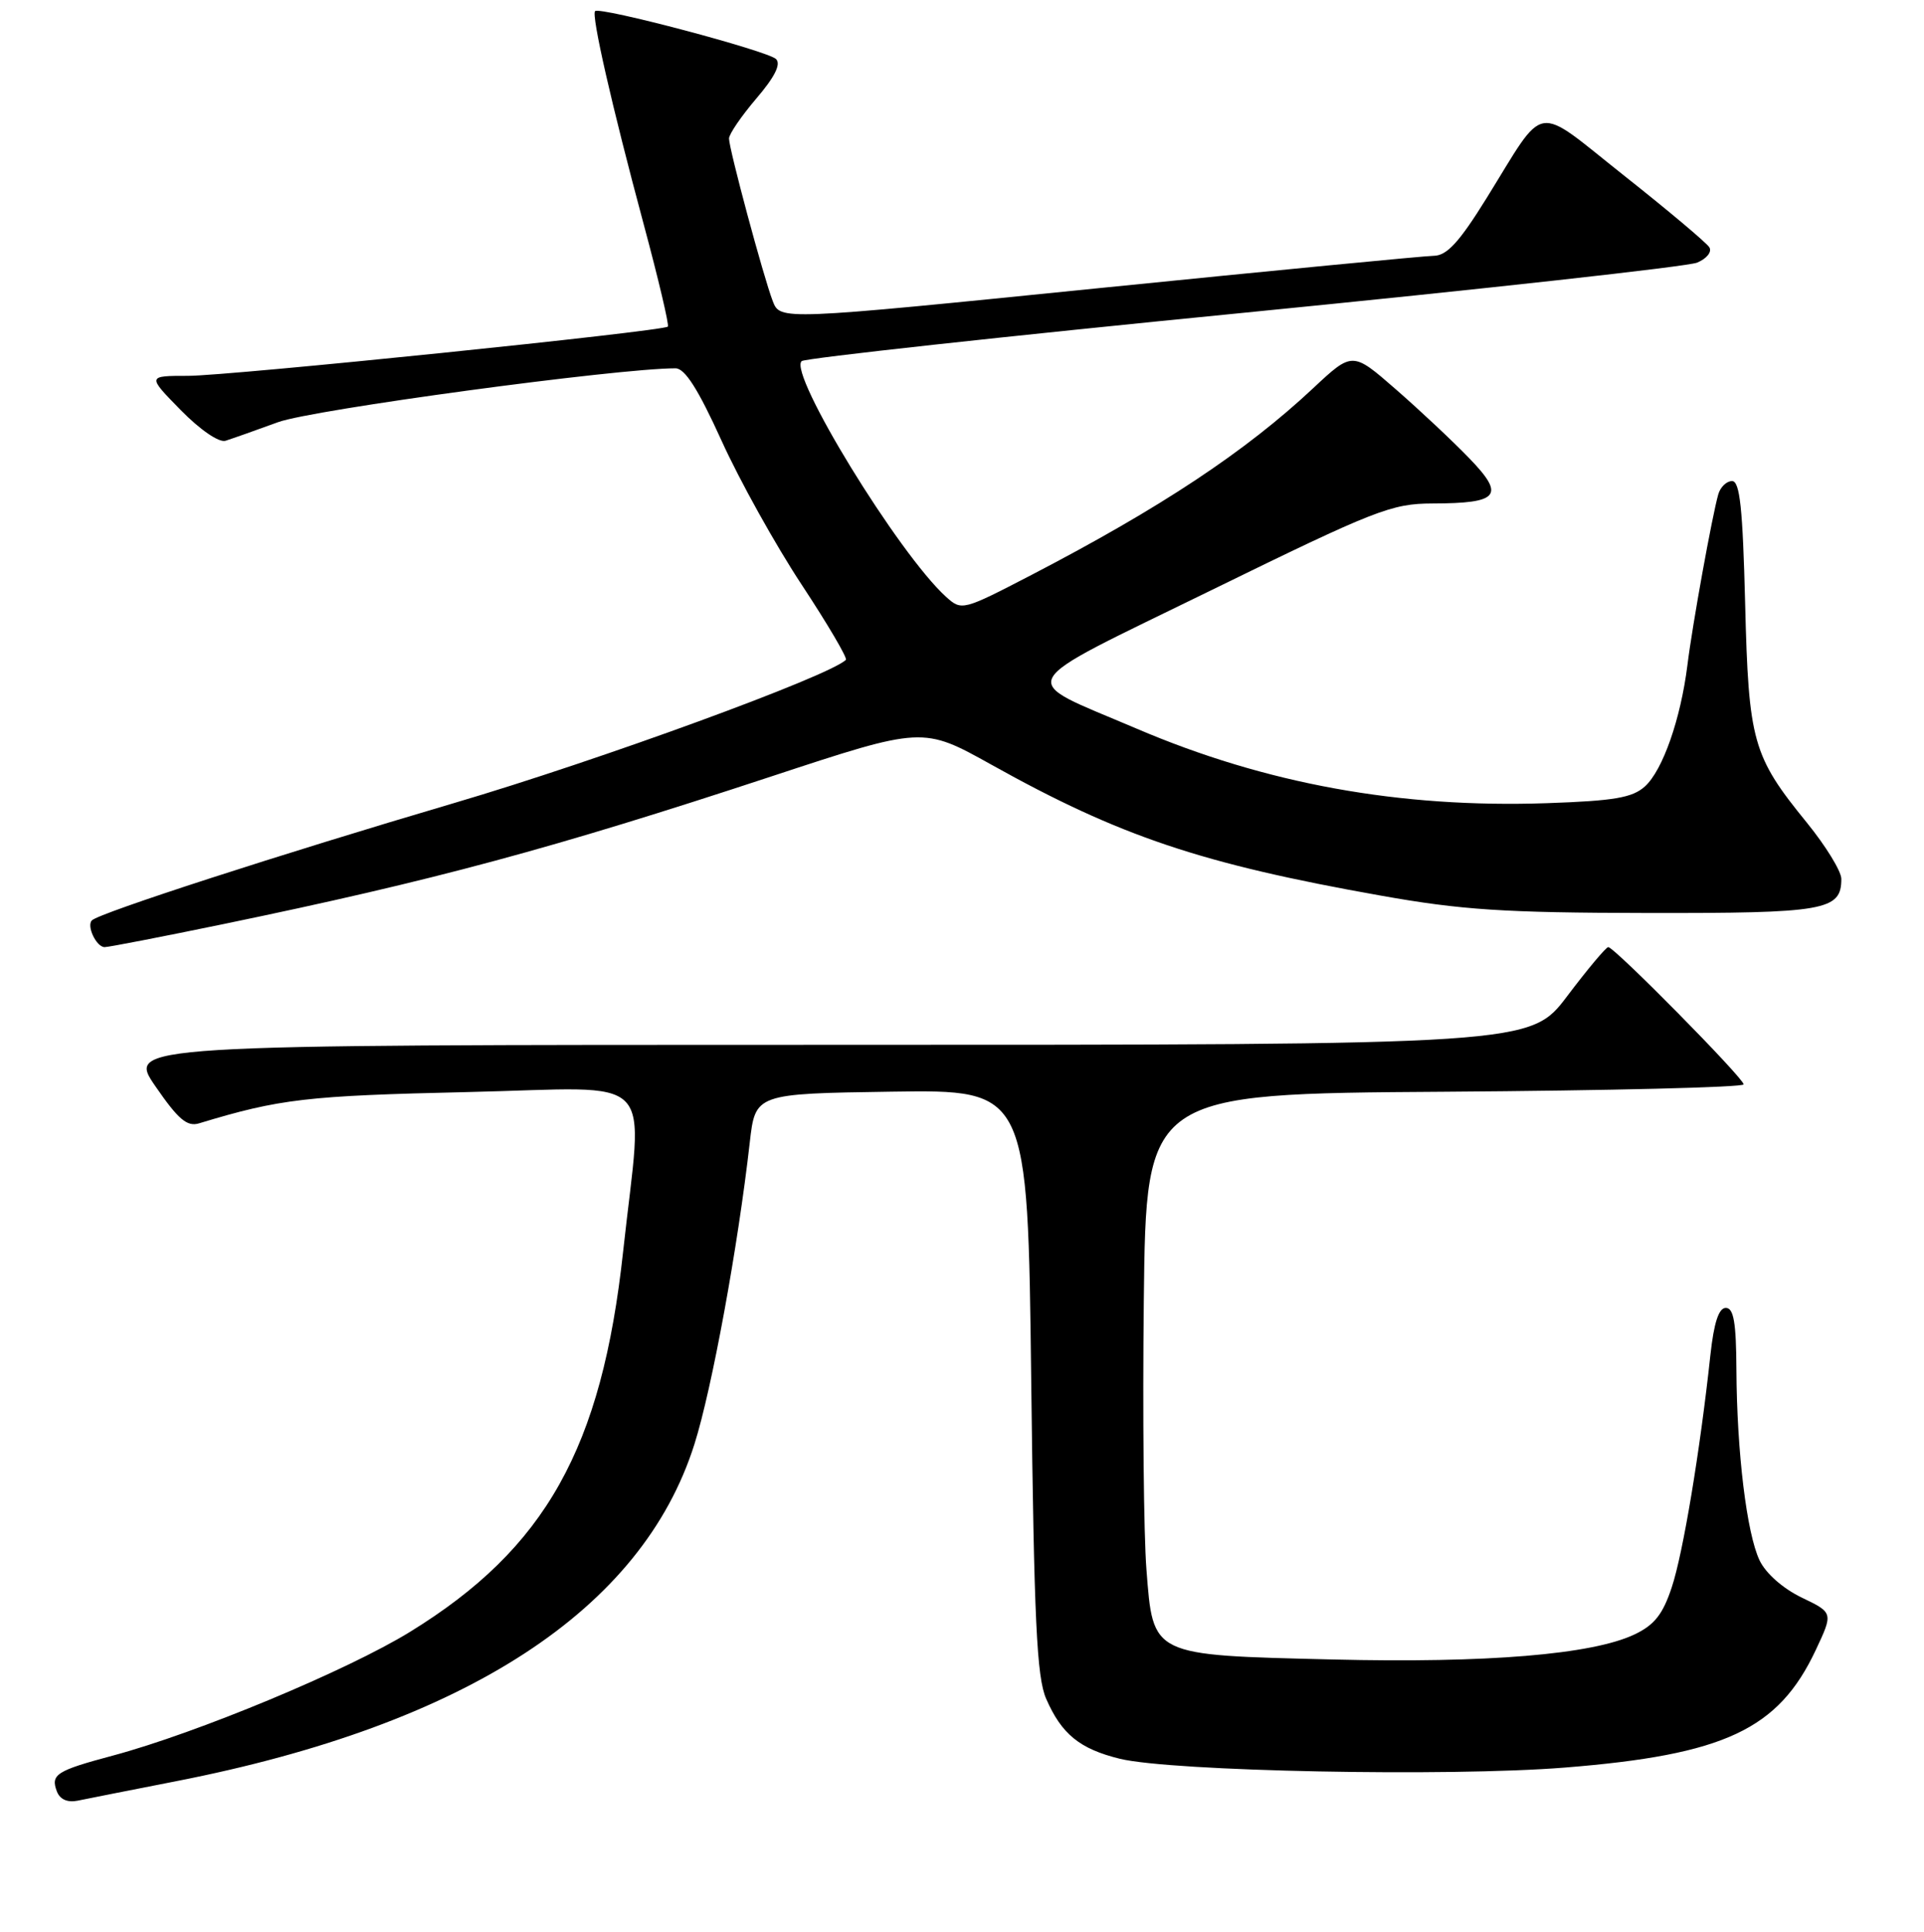<?xml version="1.0" encoding="UTF-8" standalone="no"?>
<!DOCTYPE svg PUBLIC "-//W3C//DTD SVG 1.1//EN" "http://www.w3.org/Graphics/SVG/1.1/DTD/svg11.dtd" >
<svg xmlns="http://www.w3.org/2000/svg" xmlns:xlink="http://www.w3.org/1999/xlink" version="1.1" viewBox="0 0 256 257">
 <g >
 <path fill="currentColor"
d=" M 23.50 236.95 C 62.01 229.41 85.44 214.16 92.40 192.12 C 94.73 184.76 98.19 165.87 99.76 152.00 C 100.50 145.50 100.50 145.50 118.63 145.23 C 136.75 144.96 136.75 144.96 137.21 183.73 C 137.59 215.57 137.94 223.13 139.20 226.00 C 141.25 230.71 143.67 232.67 149.01 233.98 C 155.94 235.66 192.71 236.39 208.20 235.15 C 229.46 233.45 236.62 230.09 241.59 219.53 C 243.93 214.55 243.93 214.55 239.72 212.53 C 237.22 211.32 234.94 209.31 234.12 207.58 C 232.41 203.99 231.10 193.20 231.04 182.25 C 231.01 175.95 230.68 174.00 229.63 174.00 C 228.69 174.00 228.05 175.95 227.58 180.25 C 226.20 193.07 223.94 206.65 222.44 211.16 C 221.25 214.77 220.13 216.18 217.48 217.44 C 211.86 220.11 197.84 221.27 177.30 220.77 C 153.07 220.18 153.44 220.36 152.54 208.79 C 152.18 204.23 152.02 188.12 152.19 173.00 C 152.50 145.50 152.50 145.50 192.25 145.24 C 214.11 145.09 232.00 144.65 232.00 144.26 C 232.00 143.43 214.81 126.00 213.99 126.00 C 213.69 126.00 211.24 128.93 208.54 132.50 C 203.63 139.00 203.63 139.00 110.25 139.00 C 16.88 139.00 16.88 139.00 20.69 144.53 C 23.73 148.94 24.90 149.93 26.50 149.44 C 37.26 146.18 40.78 145.77 62.31 145.28 C 87.98 144.70 85.55 142.19 82.91 166.50 C 80.07 192.67 72.61 205.99 54.55 217.10 C 46.21 222.23 26.18 230.57 15.00 233.56 C 7.48 235.57 6.71 236.07 7.57 238.33 C 7.98 239.39 8.98 239.83 10.35 239.55 C 11.53 239.30 17.45 238.14 23.50 236.95 Z  M 29.71 122.94 C 57.77 117.13 73.50 112.89 102.64 103.29 C 122.79 96.65 122.79 96.65 131.93 101.74 C 148.99 111.26 159.84 114.91 183.68 119.14 C 194.45 121.06 200.12 121.43 219.09 121.46 C 242.87 121.50 245.00 121.13 245.00 116.92 C 245.00 115.91 242.93 112.54 240.41 109.44 C 233.19 100.57 232.66 98.70 232.20 80.25 C 231.88 67.60 231.50 64.00 230.46 64.00 C 229.73 64.00 228.91 64.79 228.63 65.75 C 227.81 68.63 225.18 83.13 224.52 88.50 C 223.62 95.67 221.24 102.47 218.87 104.62 C 217.20 106.13 214.78 106.54 205.83 106.85 C 186.26 107.52 168.41 104.28 151.20 96.92 C 135.12 90.05 134.22 91.71 161.17 78.52 C 183.04 67.82 185.14 67.00 190.61 66.98 C 199.49 66.96 200.31 65.94 195.49 60.96 C 193.30 58.69 188.90 54.56 185.72 51.79 C 179.95 46.76 179.95 46.76 174.72 51.65 C 165.73 60.07 154.46 67.54 137.24 76.49 C 128.08 81.24 127.96 81.27 125.88 79.40 C 119.58 73.71 104.83 49.63 106.67 48.04 C 107.13 47.65 133.60 44.75 165.50 41.61 C 197.40 38.46 224.54 35.46 225.81 34.94 C 227.09 34.41 227.81 33.51 227.44 32.90 C 227.07 32.30 221.98 28.02 216.13 23.39 C 203.92 13.72 205.84 13.41 197.78 26.39 C 194.17 32.21 192.52 34.01 190.78 34.03 C 189.53 34.05 169.44 35.99 146.15 38.34 C 103.81 42.62 103.81 42.62 102.82 40.06 C 101.56 36.77 97.01 19.84 97.00 18.43 C 97.00 17.84 98.64 15.45 100.63 13.11 C 103.08 10.25 103.94 8.54 103.26 7.86 C 102.17 6.77 79.81 0.85 79.18 1.48 C 78.66 2.01 81.40 14.05 85.64 29.81 C 87.61 37.13 89.06 43.27 88.86 43.45 C 88.18 44.08 30.47 50.00 25.02 50.00 C 19.58 50.00 19.58 50.00 24.04 54.55 C 26.62 57.18 29.13 58.90 30.00 58.64 C 30.82 58.38 33.98 57.27 37.01 56.16 C 41.59 54.49 82.12 49.00 89.88 49.00 C 91.13 49.00 92.89 51.76 96.00 58.61 C 98.39 63.89 103.20 72.53 106.67 77.79 C 110.14 83.05 112.78 87.55 112.55 87.78 C 110.40 89.93 79.71 101.15 60.50 106.81 C 37.42 113.61 13.22 121.45 12.23 122.44 C 11.48 123.18 12.83 126.00 13.92 126.00 C 14.47 126.00 21.57 124.62 29.71 122.94 Z "/>
</g>
</svg>